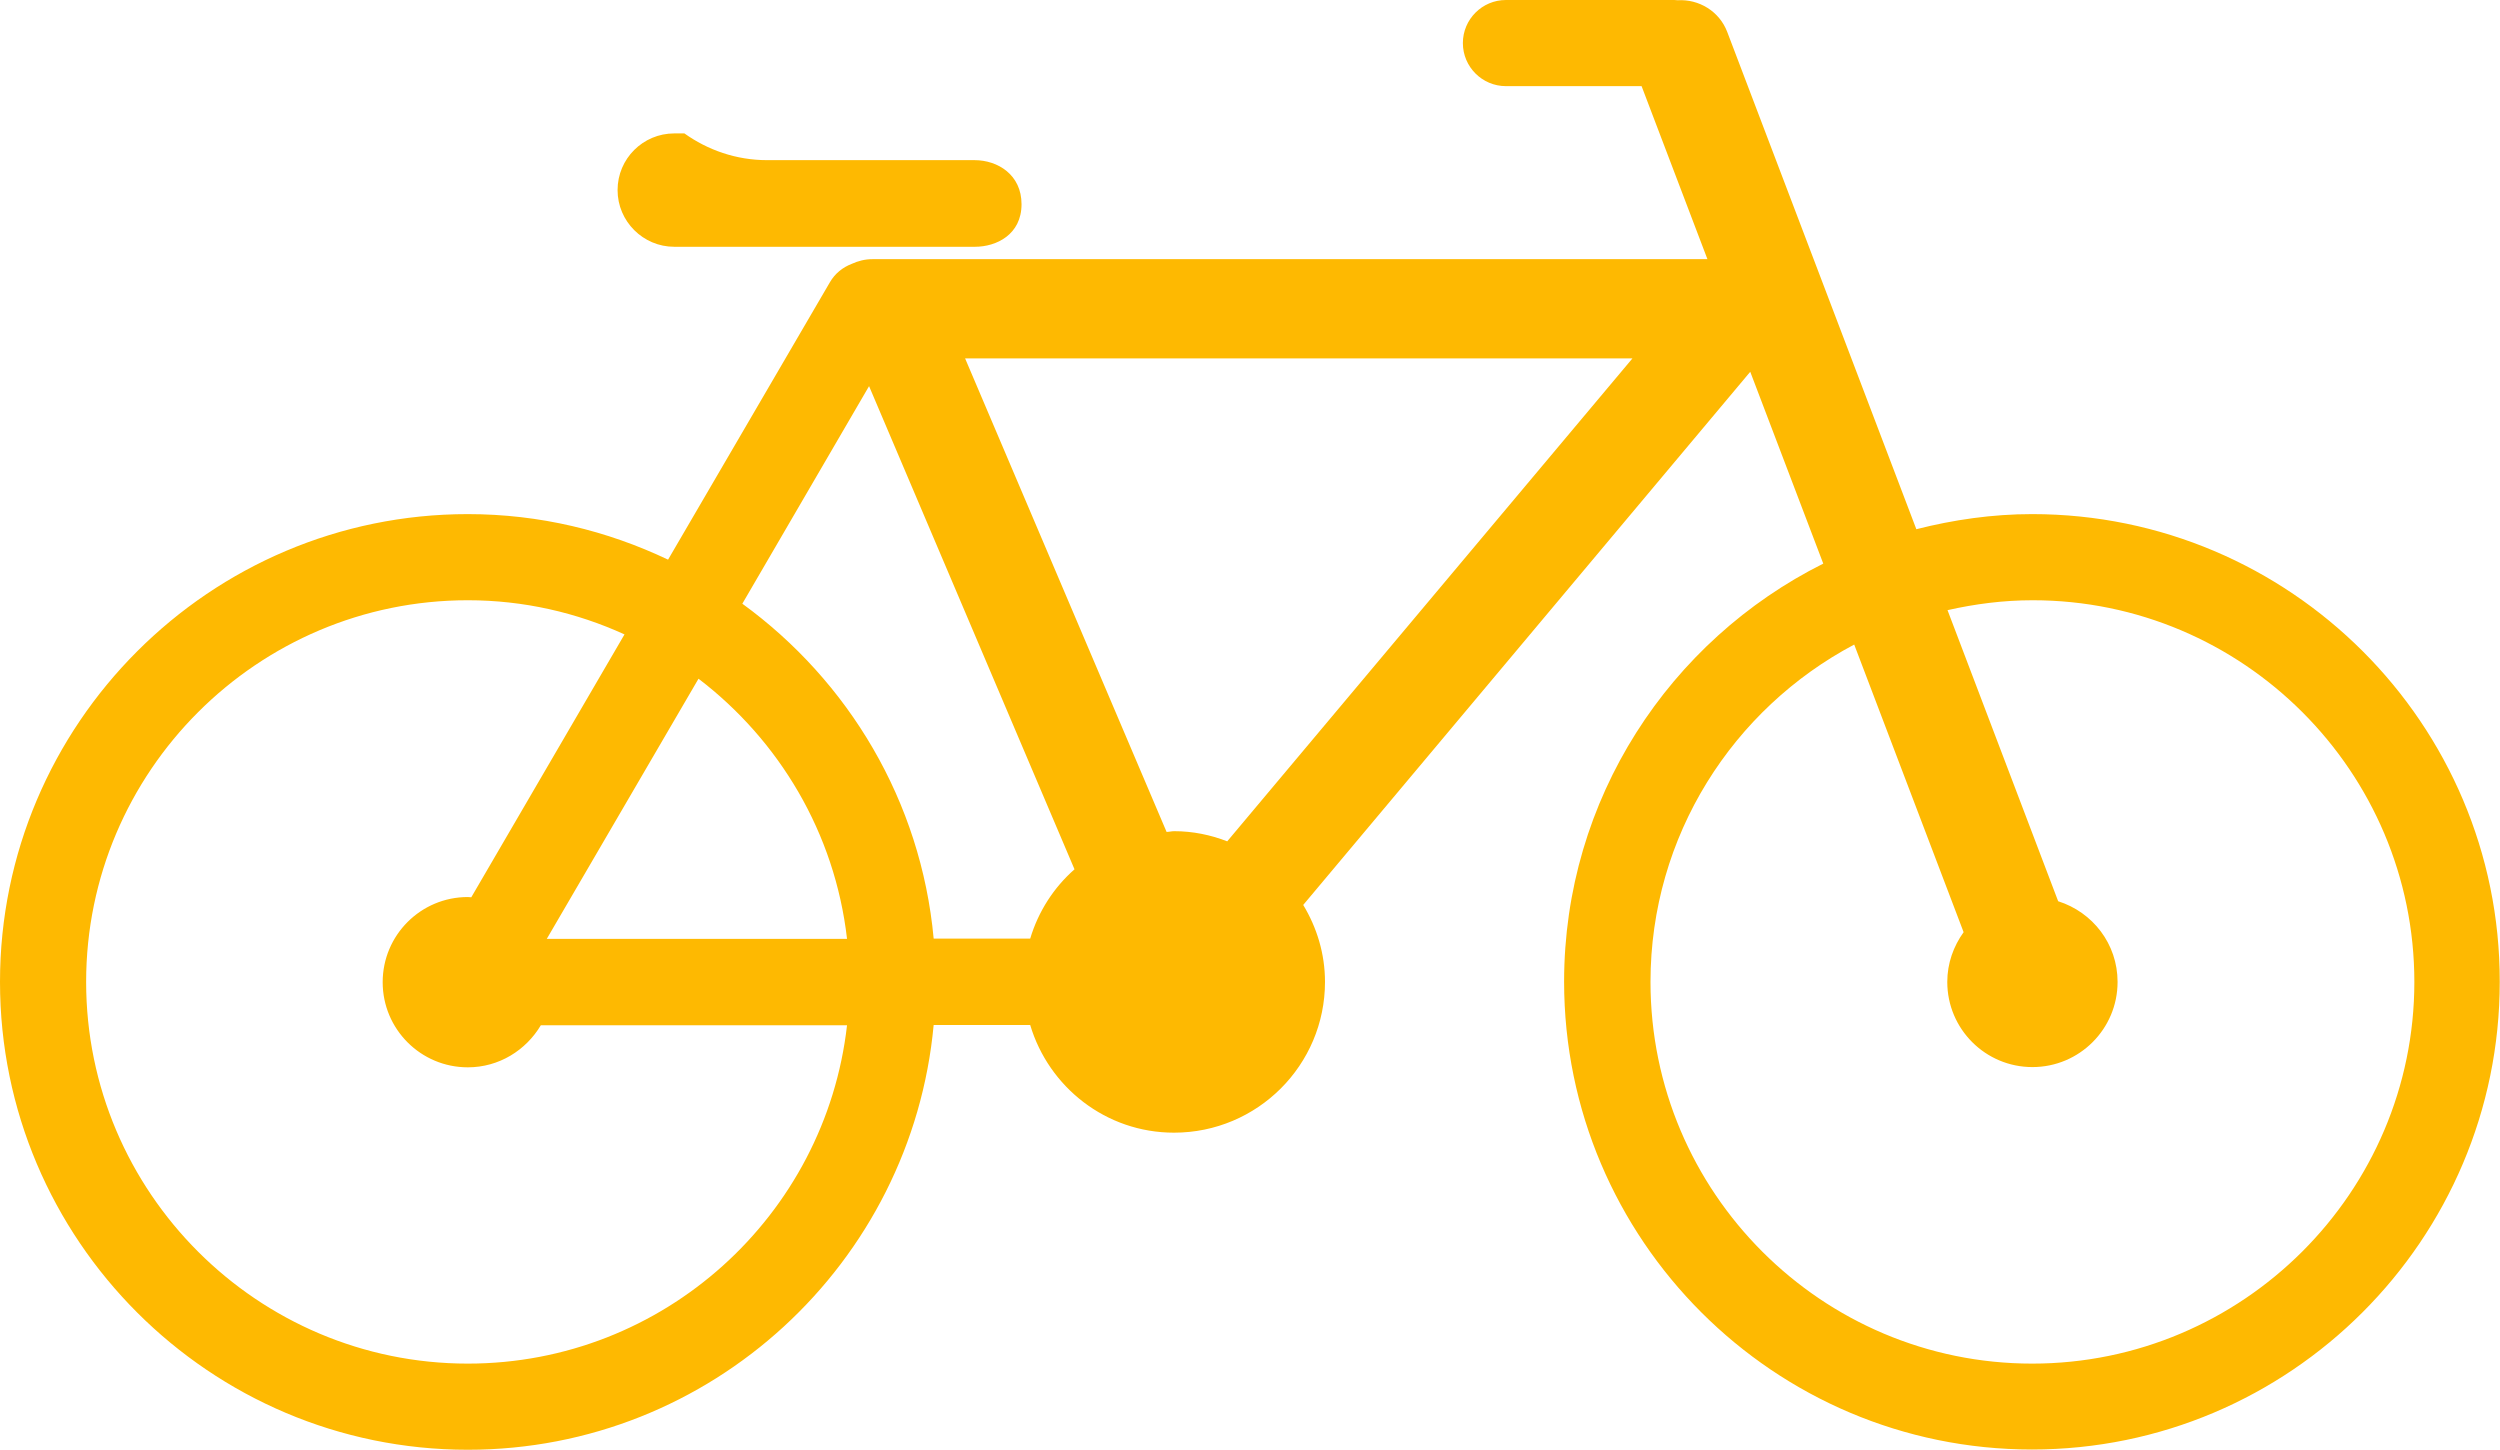 <?xml version="1.0" encoding="utf-8"?>
<!-- Generator: Adobe Illustrator 22.1.0, SVG Export Plug-In . SVG Version: 6.00 Build 0)  -->
<svg version="1.1" id="bike-12" xmlns="http://www.w3.org/2000/svg" xmlns:xlink="http://www.w3.org/1999/xlink" x="0px" y="0px"
	 viewBox="0 0 1010 585.7" style="enable-background:new 0 0 1010 585.7;" xml:space="preserve">
<style type="text/css">
	.st0{fill:#FEB901;}
</style>
<path id="bike-12-bike-12" class="st0" d="M309.9,64.7c-12.5,0-24-4.1-33.4-10.8h-4.1c-12.6,0-22.9,10.2-22.9,22.9
	c0,12.6,10.3,22.9,22.9,22.9h121.5c8.6,0,18.8-4.9,18.8-17.2c0-11.9-9.6-17.8-19-17.8C393.7,64.7,309.9,64.7,309.9,64.7z M821,207.7
	c-16.2,0-31.8,2.3-46.8,6.1L697.8,12.9c-3.2-8.4-11.5-13.3-20-12.8c-0.5,0-0.9-0.1-1.4-0.1h-68C598.8,0,591,7.8,591,17.4
	c0,9.6,7.8,17.4,17.4,17.4h54.8l26.6,69.9H352.5c-3,0-5.8,0.7-8.4,1.9c-3.6,1.4-6.7,3.8-8.8,7.4l-65.4,112.1
	c-24.6-11.7-51.9-18.4-80.9-18.4c-104.2,0-189,84.8-189,189c0,104.2,84.8,189,189,189c98.4,0,179.3-75.5,188.2-171.6h39
	c7.5,25.1,30.6,43.5,58.1,43.5c33.7,0,61-27.3,61-60.9c0-11.4-3.3-22-8.8-31.1l180.6-215.4l29.5,77.5c-62,31-104.7,95-104.7,168.9
	c0,104.2,84.8,189,189,189c104.2,0,189-84.8,189-189C1010,292.5,925.2,207.7,821,207.7z M220.9,379.3l61.3-105.1
	c32.6,24.9,55.1,62.3,60,105.1H220.9z M299.9,243.9l51.2-87.9l83,195.2c-8.4,7.4-14.6,17-17.9,28h-39
	C372.1,323.7,342.8,275.1,299.9,243.9z M474.4,335.8c-1.1,0-2.1,0.3-3.1,0.3l-81.4-191.3h269.6L495.8,339.9
	C489.1,337.3,481.9,335.8,474.4,335.8z M189,550.9c-85,0-154.2-69.2-154.2-154.2S104,242.5,189,242.5c22.6,0,44,5,63.3,13.8
	l-61.9,106.2c-0.5,0-0.9-0.1-1.4-0.1c-19,0-34.4,15.4-34.4,34.4c0,19,15.4,34.4,34.4,34.4c12.6,0,23.5-6.9,29.5-17h123.7
	C333.5,491,268.2,550.9,189,550.9z M821,550.9c-85.1,0-154.2-69.2-154.2-154.2c0-59.1,33.4-110.4,82.3-136.3l44.2,116.2
	c-4.1,5.7-6.6,12.6-6.6,20.1c0,19,15.4,34.4,34.4,34.4c19,0,34.4-15.4,34.4-34.4c0-15.4-10.1-28.2-24-32.6l-44.7-117.6
	c11.1-2.5,22.5-4,34.4-4c85,0,154.2,69.2,154.2,154.2S906,550.9,821,550.9z"/>
</svg>
